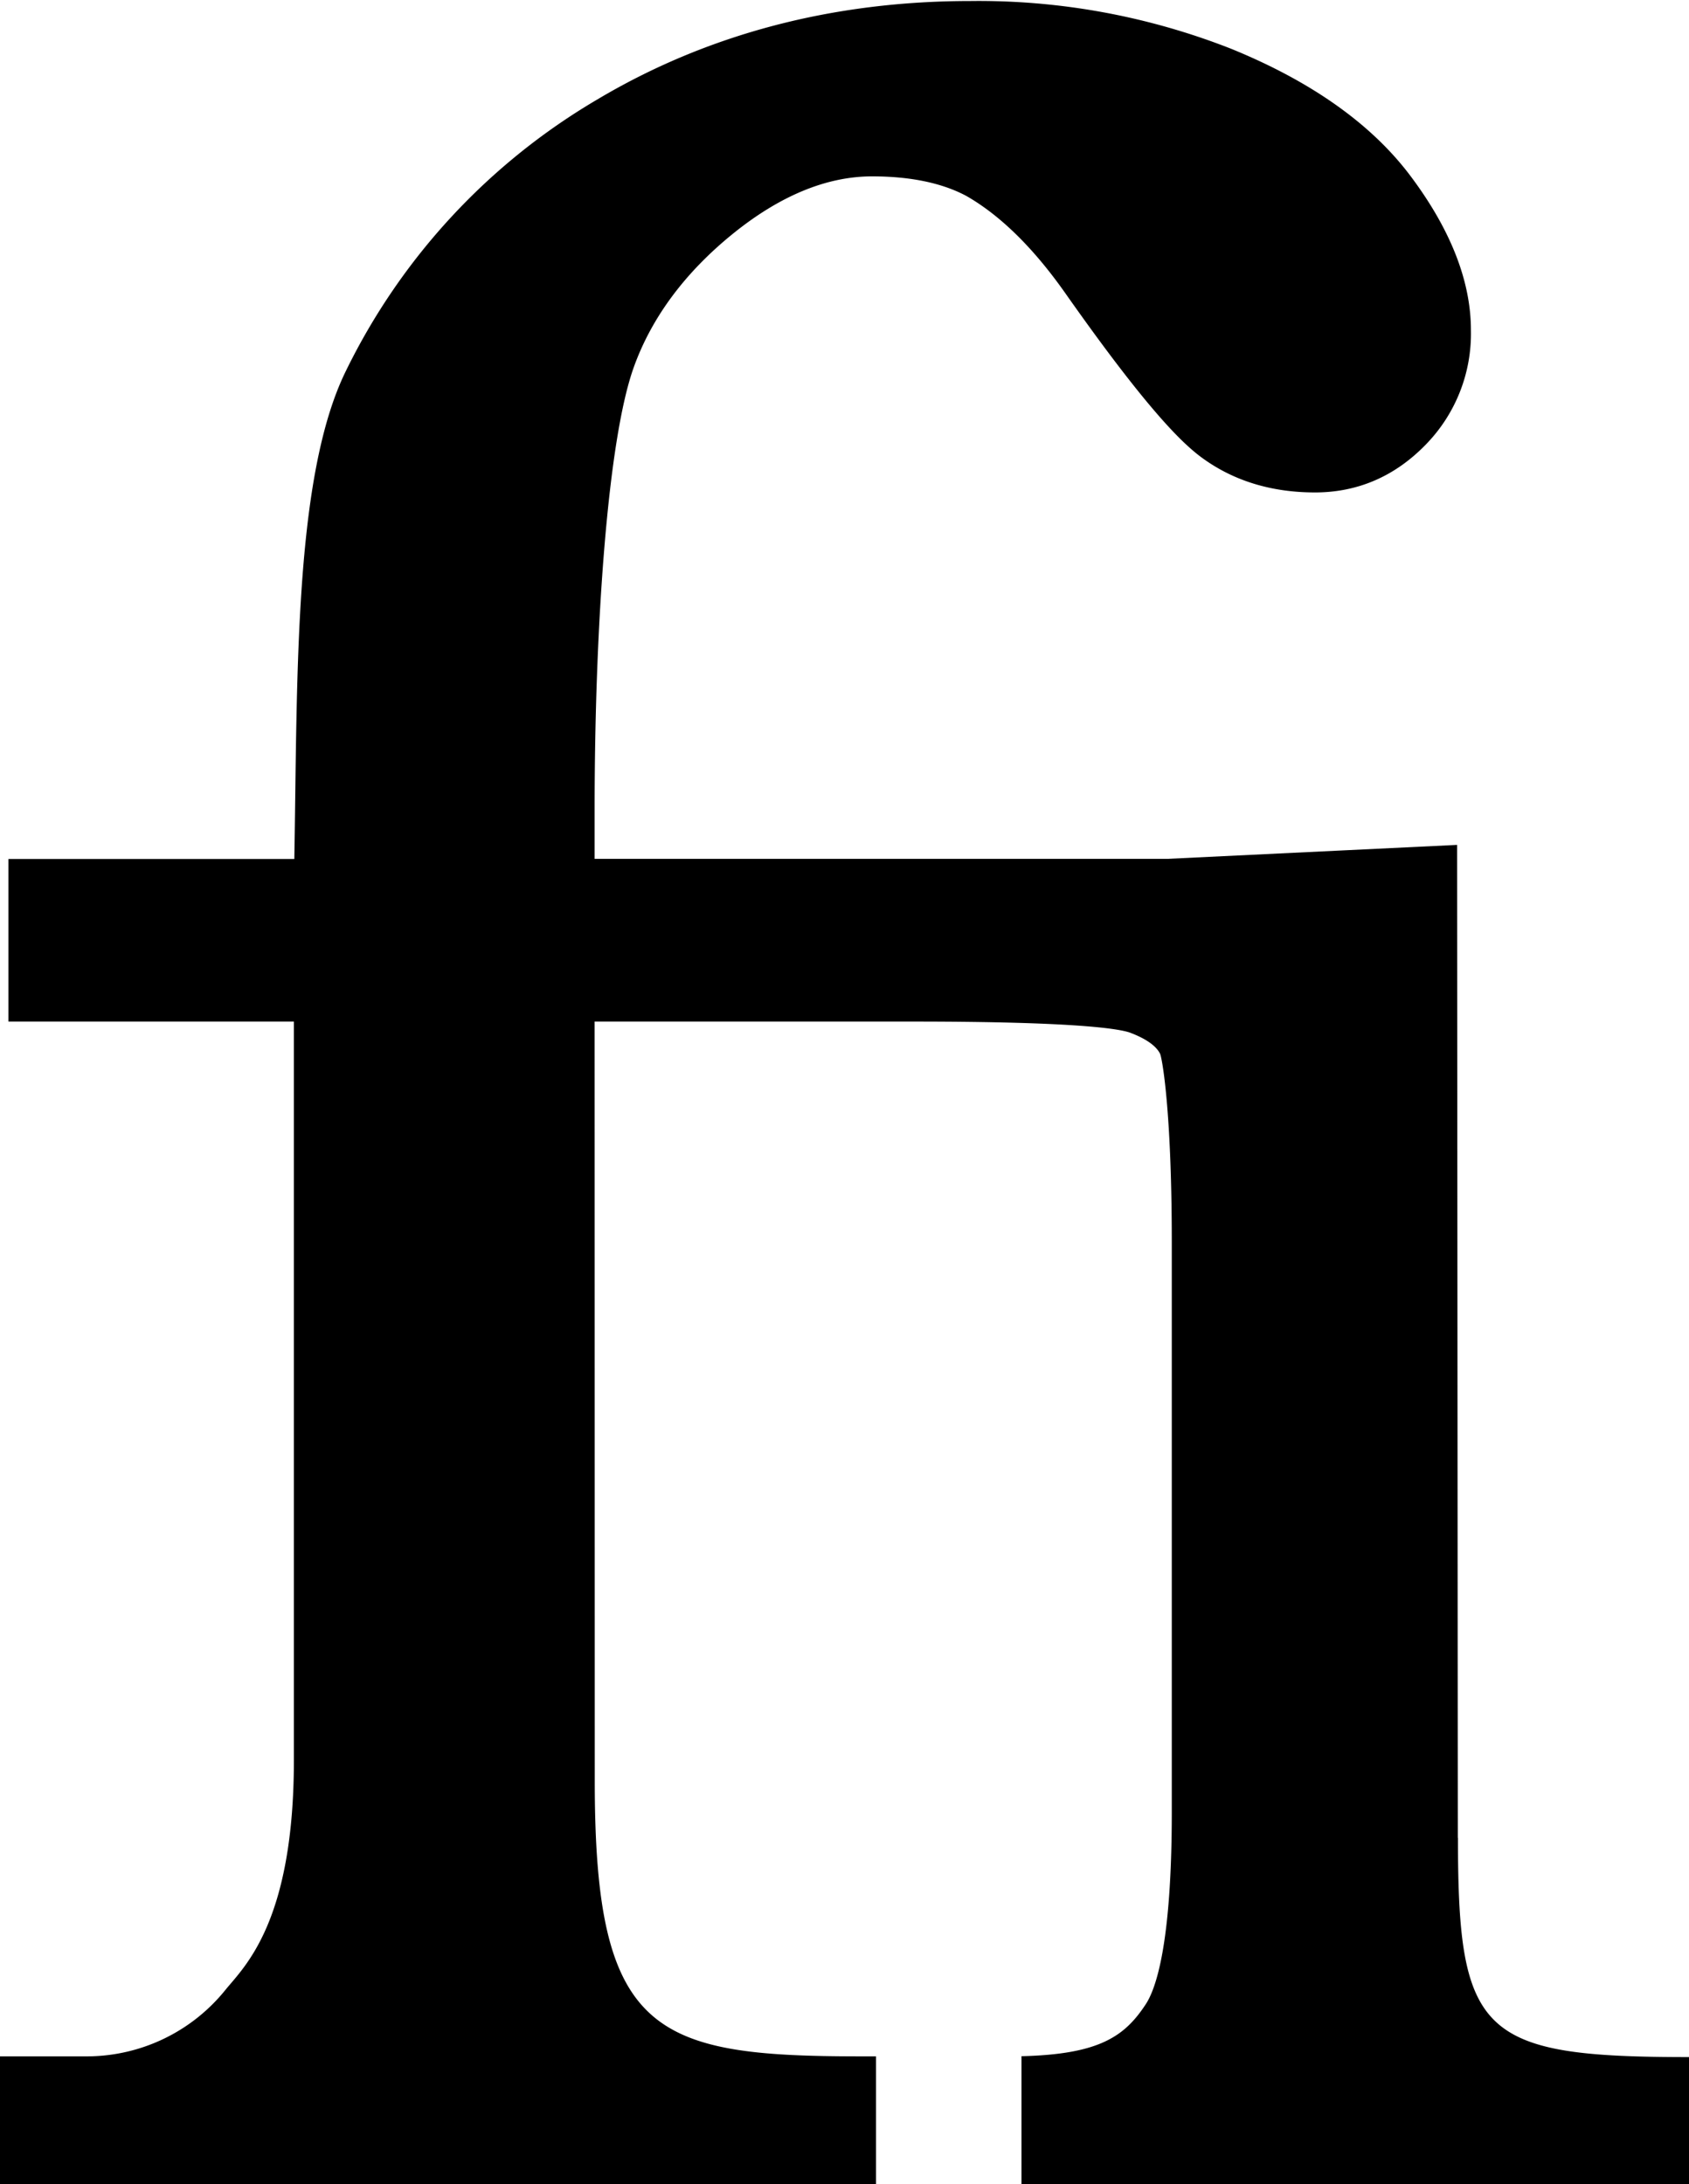 <svg xmlns="http://www.w3.org/2000/svg" viewBox="0 0 11.609 15.008"><path d="M10.02 12.628v-.002l-.005-6.82-1.992.096H4.087v-.336c0-1.274.091-2.546.269-3.042.123-.343.353-.652.683-.919.322-.26.643-.393.955-.393.262 0 .48.045.647.134.235.134.464.36.682.67.577.82.812 1.037.939 1.13.216.158.477.238.776.238.292 0 .546-.109.757-.324a1.09 1.09 0 0 0 .315-.792c0-.335-.139-.69-.414-1.057C9.428.853 9.013.56 8.464.336A4.743 4.743 0 0 0 6.671.007c-.949 0-1.813.228-2.568.678a4.405 4.405 0 0 0-1.725 1.863c-.359.728-.333 2.105-.355 3.355H.058V7.02H2.02v5.073c0 1.12-.342 1.422-.472 1.583a1.225 1.225 0 0 1-.944.455H0v.878h6.021v-.878h-.105c-1.424 0-1.828-.154-1.828-1.888l-.001-5.223h2.191c1.163 0 1.43.054 1.491.077.074.028.169.075.204.143.014.026.081.391.081 1.296v3.917c0 .913-.111 1.217-.179 1.32-.145.221-.319.344-.854.357v.88h4.588v-.874c-1.431 0-1.588-.153-1.588-1.505z"/></svg>